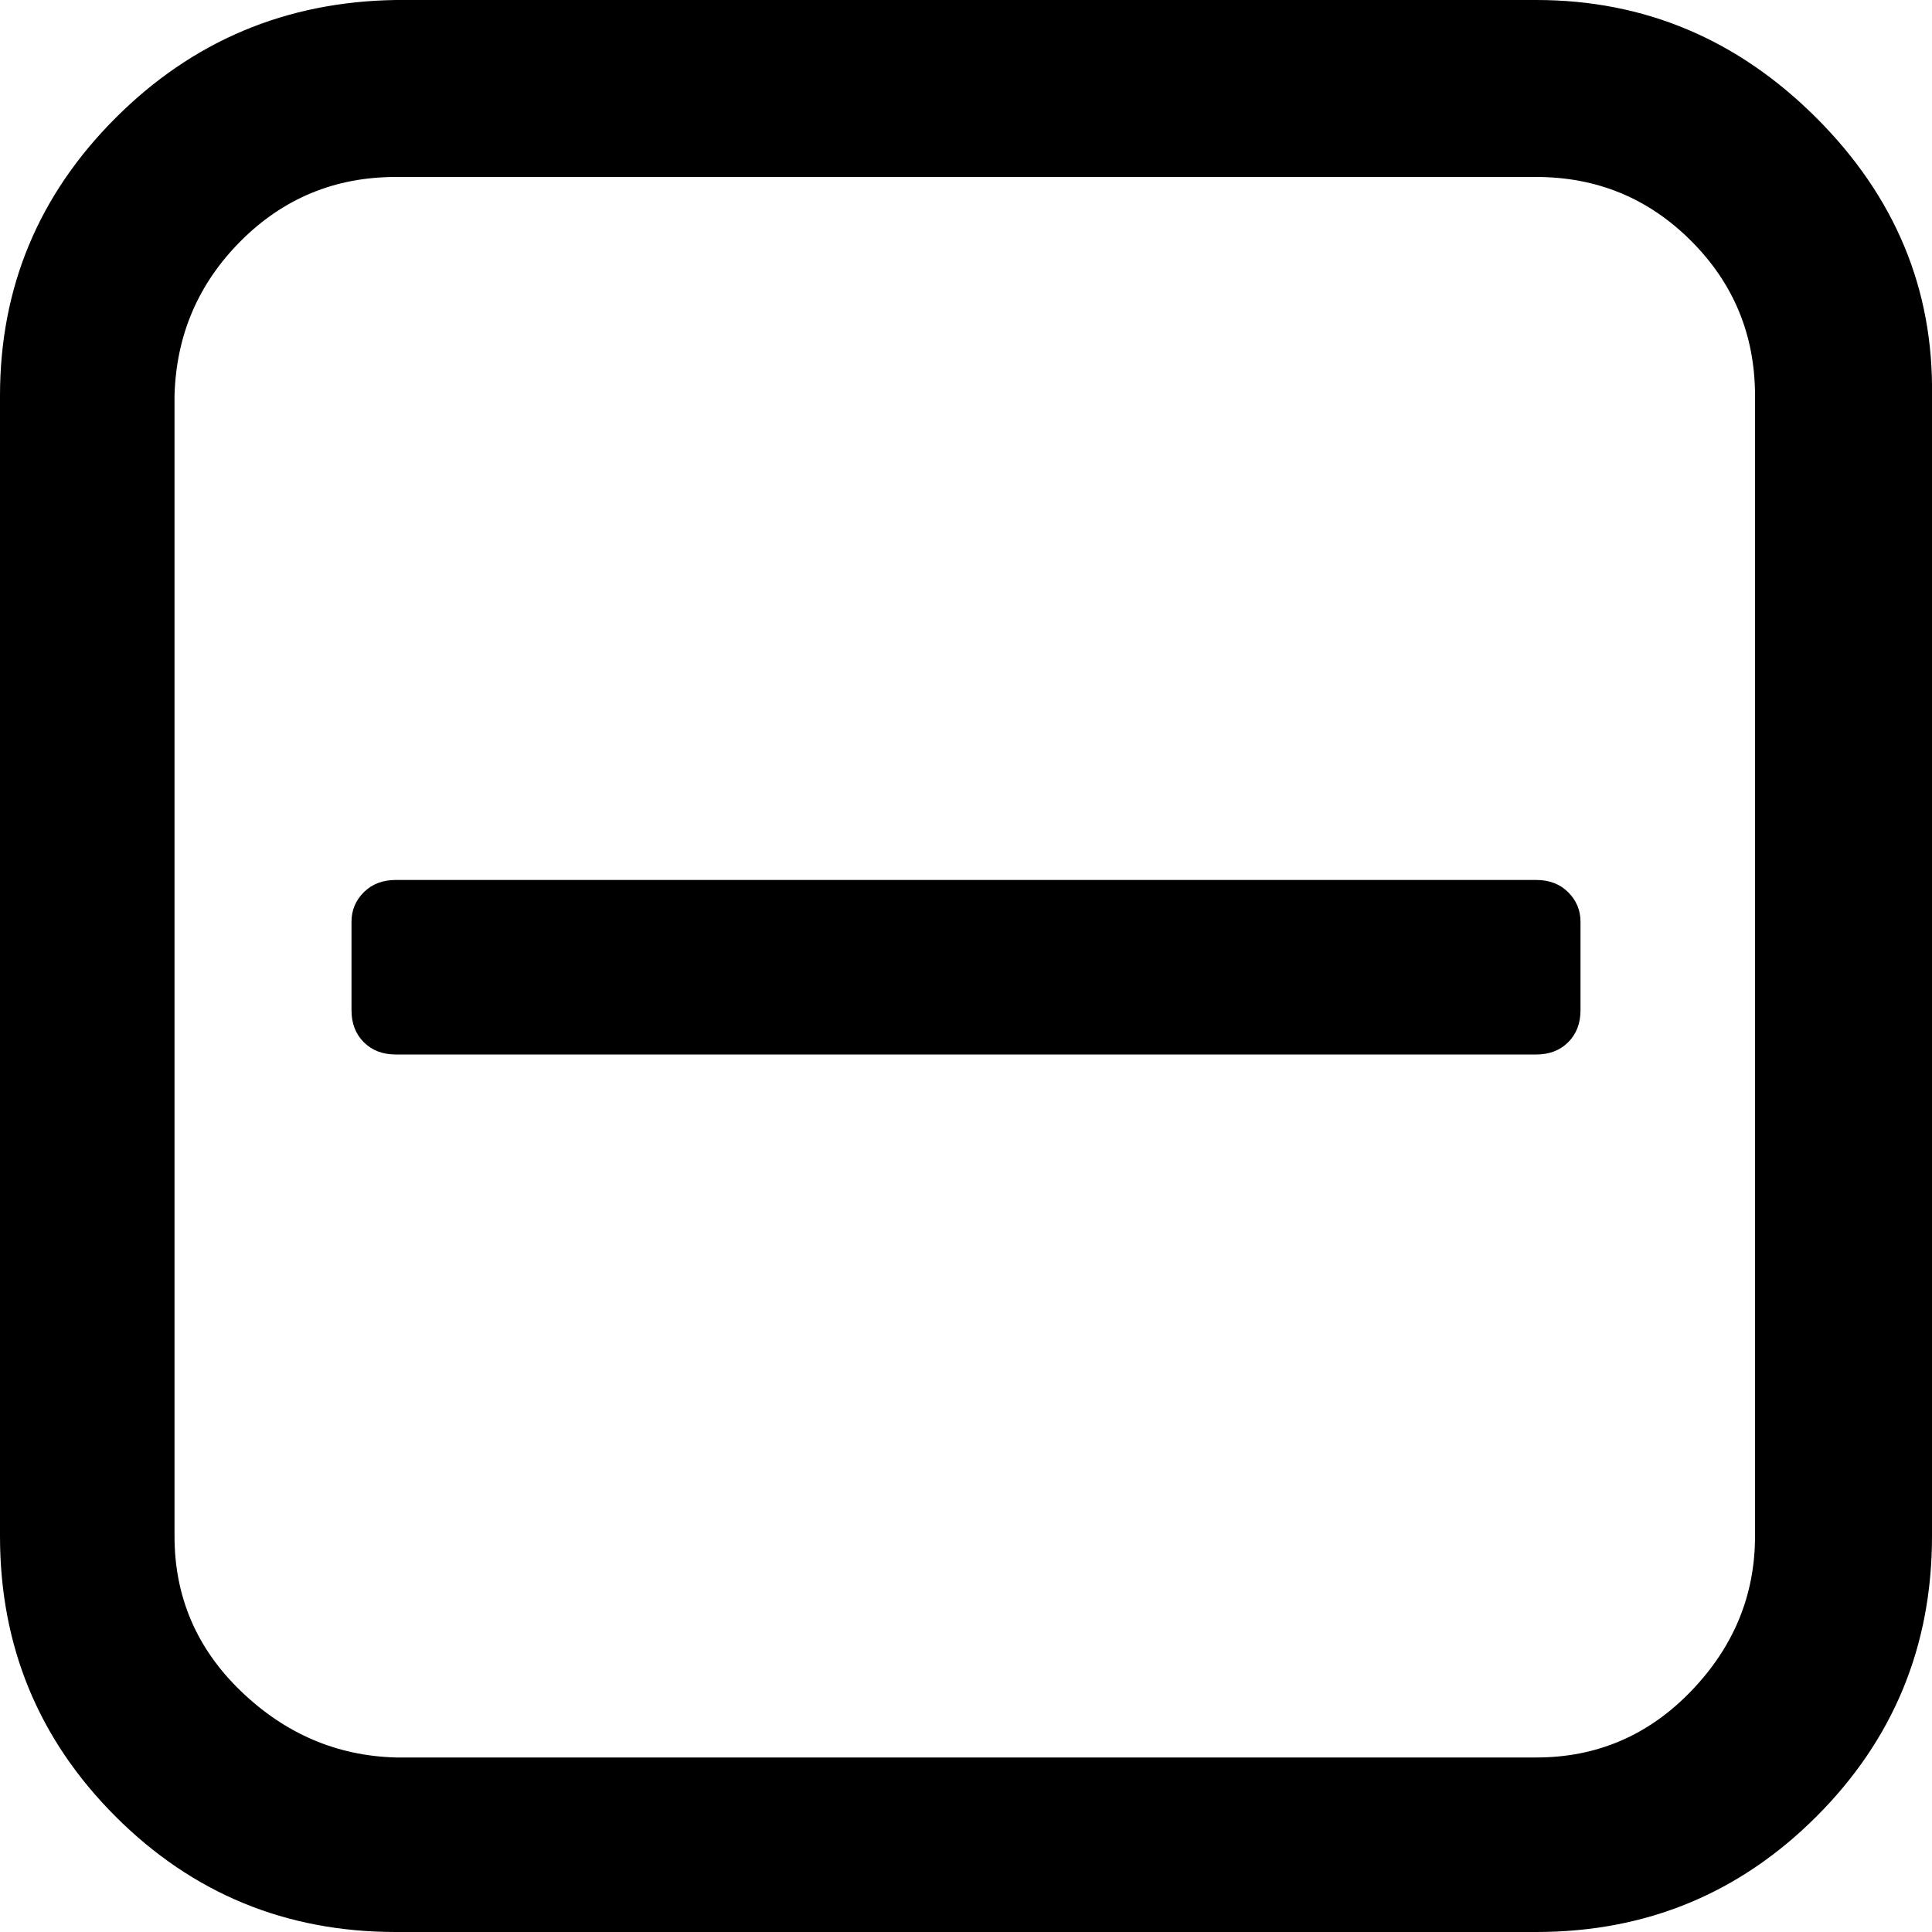 <svg xmlns="http://www.w3.org/2000/svg" viewBox="0 -7 786 786">
      <g transform="scale(1 -1) translate(0 -772)">
        <path d="M643 404V368Q643 360 638.0 355.0Q633 350 625 350H161Q153 350 148.0 355.0Q143 360 143 368V404Q143 411 148.0 416.0Q153 421 161 421H625Q633 421 638.0 416.0Q643 411 643 404ZM714 154V618Q714 655 688.0 681.0Q662 707 625 707H161Q124 707 98.0 681.0Q72 655 71 618V154Q71 117 98.0 91.0Q125 65 161 64H625Q662 64 688.0 91.0Q714 118 714 154ZM786 618V154Q786 87 739.0 40.0Q692 -7 625 -7H161Q94 -7 47.0 40.0Q0 87 0 154V618Q0 684 47.0 731.0Q94 778 161 779H625Q691 779 739.0 731.0Q787 683 786 618Z" />
      </g>
    </svg>